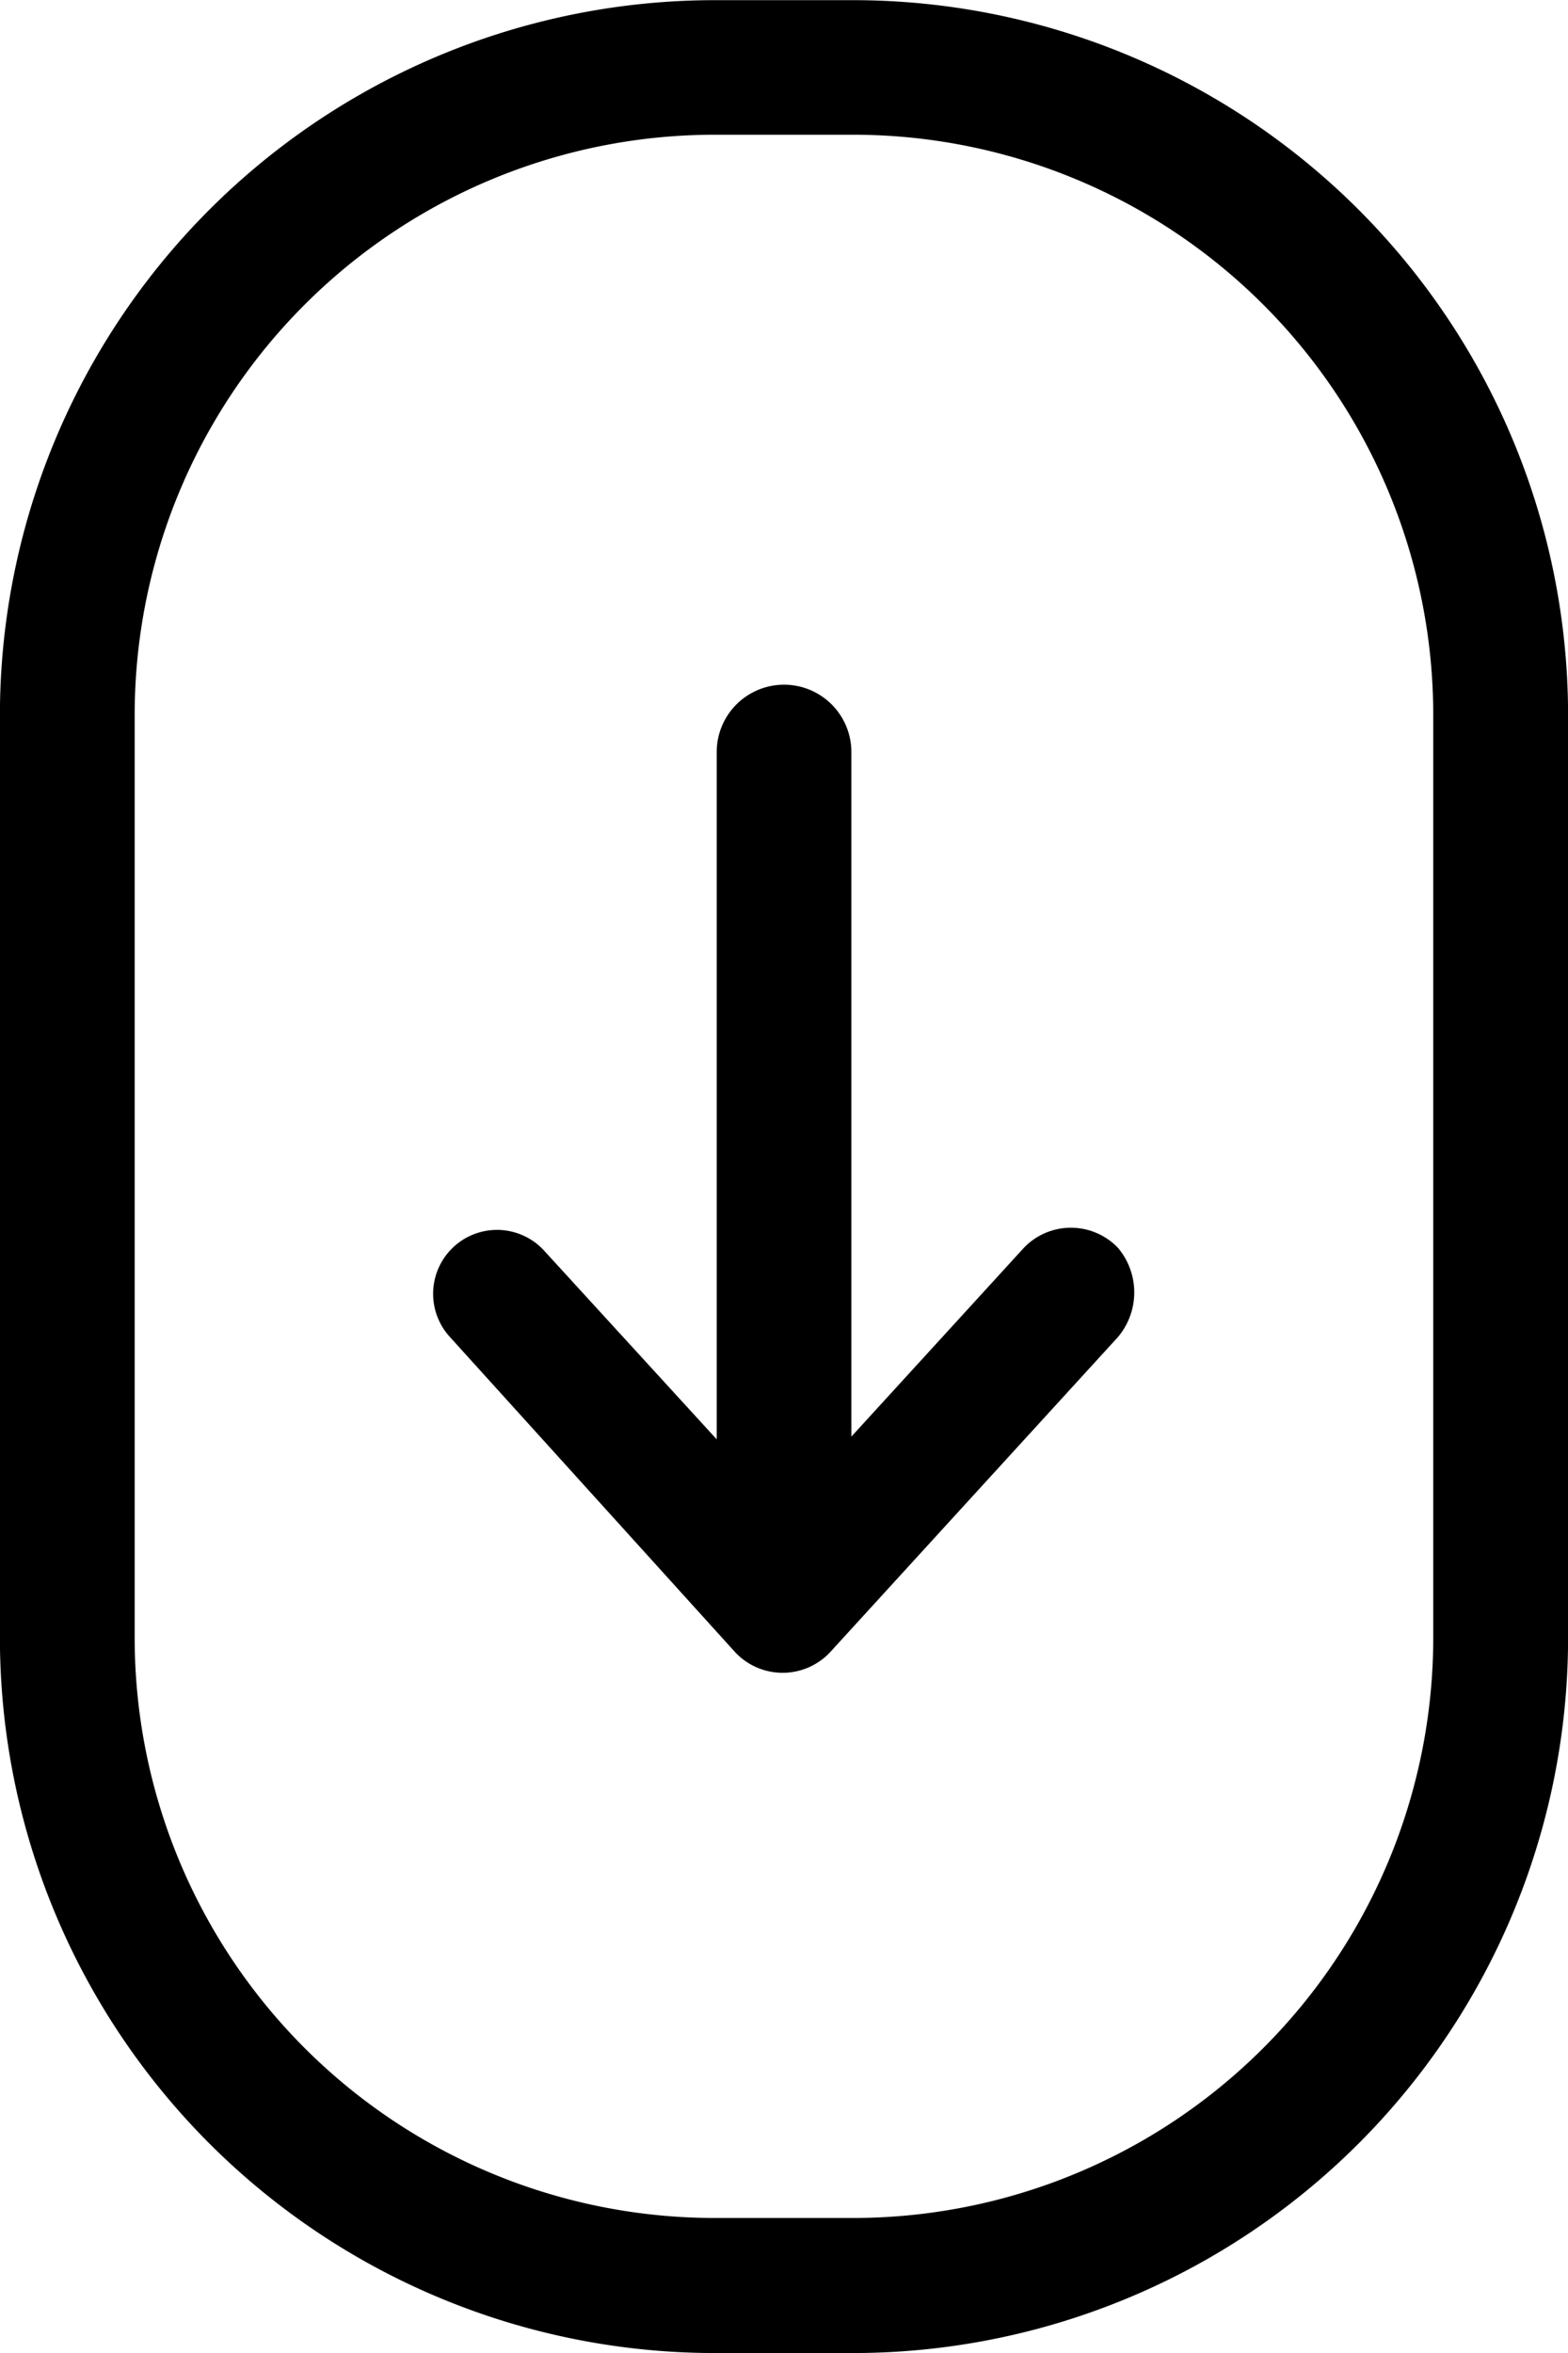 <svg aria-hidden="true" class="arrow-down" width="18.885" height="28.328" viewBox="0 0 18.885 28.328"><g transform="translate(-20.301 -6.398)"><path d="M30.587,34.726H28.9a8.613,8.613,0,0,1-8.6-8.6V15a8.613,8.613,0,0,1,8.6-8.6h1.687a8.613,8.613,0,0,1,8.6,8.6v11.13A8.613,8.613,0,0,1,30.587,34.726ZM28.9,8.02A6.987,6.987,0,0,0,21.923,15v11.13A6.987,6.987,0,0,0,28.9,33.1h1.687a6.987,6.987,0,0,0,6.976-6.976V15A6.987,6.987,0,0,0,30.587,8.02Z"></path><path d="M44.642,38.582a.784.784,0,0,0-1.136,0L41.43,40.853V32.612a.811.811,0,1,0-1.622,0v8.274L37.73,38.615a.769.769,0,1,0-1.136,1.038l3.44,3.8a.784.784,0,0,0,1.136,0l3.472-3.8a.833.833,0,0,0,0-1.071Z" transform="translate(-10.875 -17.16)"></path></g></svg>